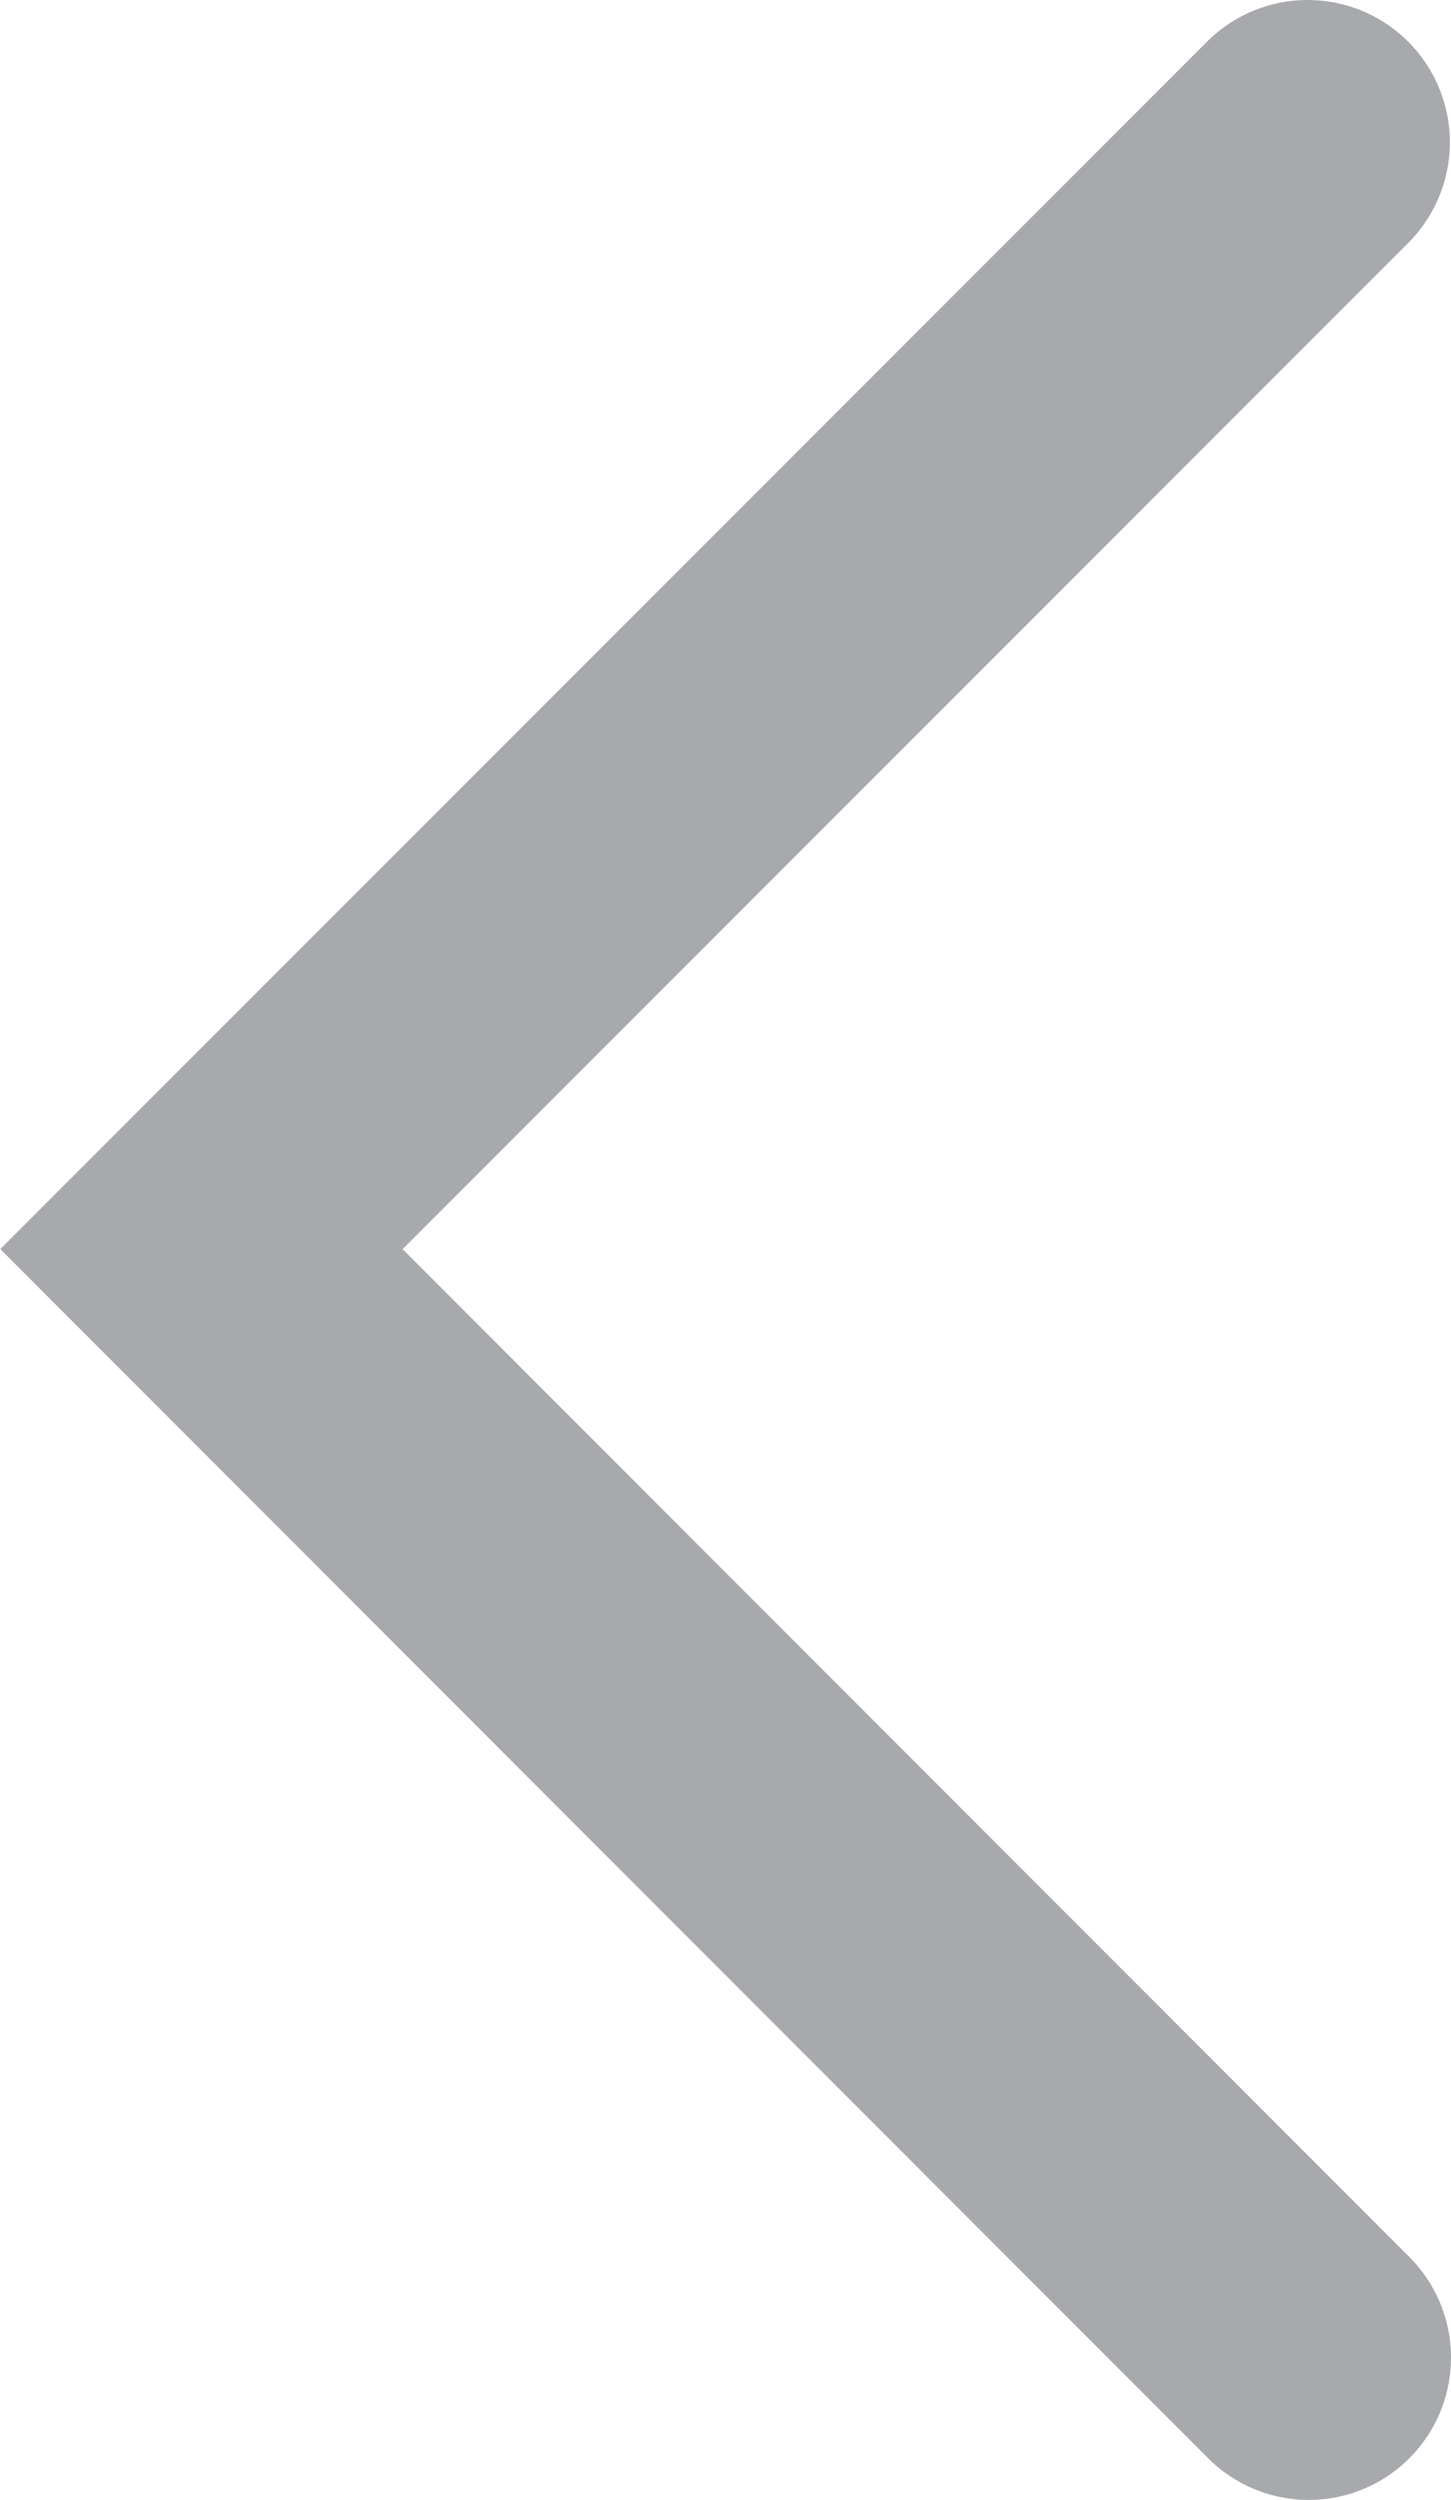 <svg xmlns="http://www.w3.org/2000/svg" viewBox="0 0 25.5 43.91"><defs><style>.cls-1{fill:none;stroke:#a7a9ac;stroke-linecap:round;stroke-miterlimit:10;stroke-width:5px;}</style></defs><g id="Layer_2" data-name="Layer 2"><g id="Layer_3" data-name="Layer 3"><polyline class="cls-1" points="22.98 2.5 3.54 21.94 23 41.41"/></g></g></svg>
